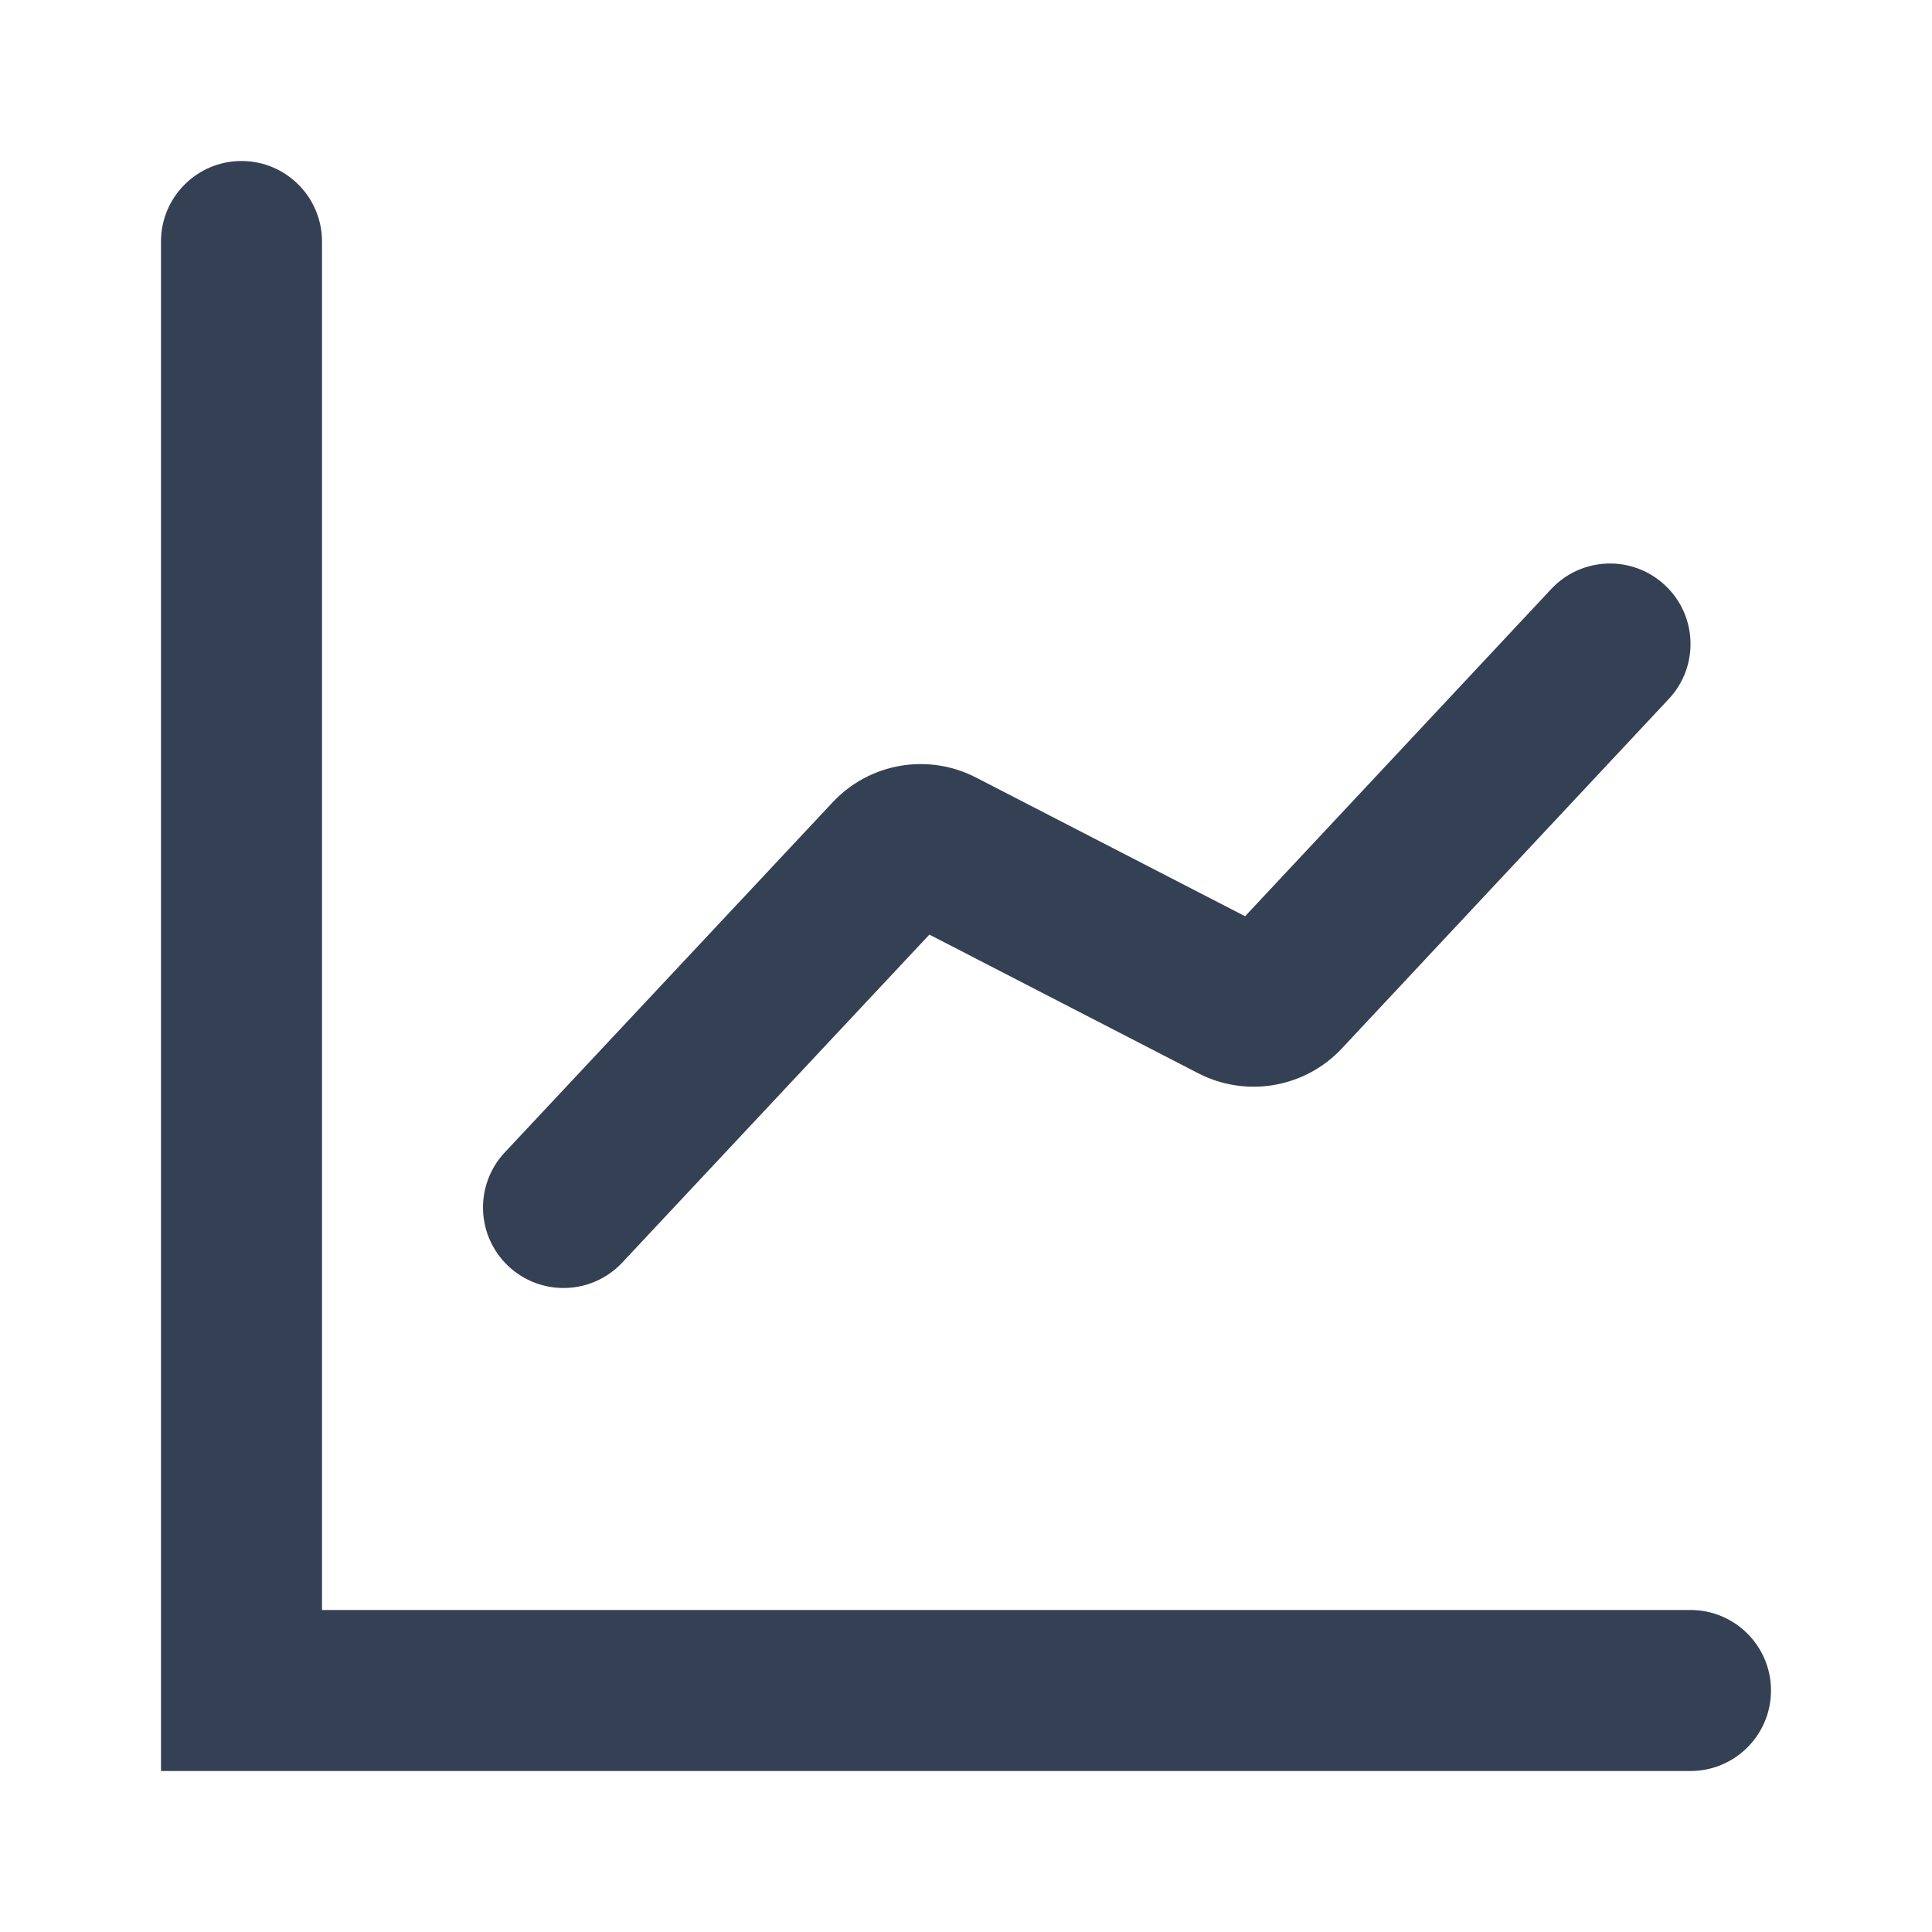 <svg width="24" height="24" viewBox="0 0 24 24" fill="none" xmlns="http://www.w3.org/2000/svg">
<path fill-rule="evenodd" clip-rule="evenodd" d="M3 2C3.552 2 4 2.448 4 3V20H21C21.552 20 22 20.448 22 21C22 21.552 21.552 22 21 22H2V3C2 2.448 2.448 2 3 2Z" fill="#344054"/>
<path fill-rule="evenodd" clip-rule="evenodd" d="M6.317 15.73C6.72 16.107 7.352 16.087 7.73 15.684L11.545 11.61L14.886 13.333C15.483 13.64 16.211 13.514 16.669 13.024L20.73 8.683C21.108 8.28 21.087 7.647 20.683 7.27C20.28 6.892 19.647 6.914 19.27 7.317L15.467 11.382L12.125 9.659C11.529 9.351 10.801 9.477 10.343 9.967L6.27 14.316C5.893 14.72 5.913 15.352 6.317 15.73Z" fill="#344054"/>
</svg>
